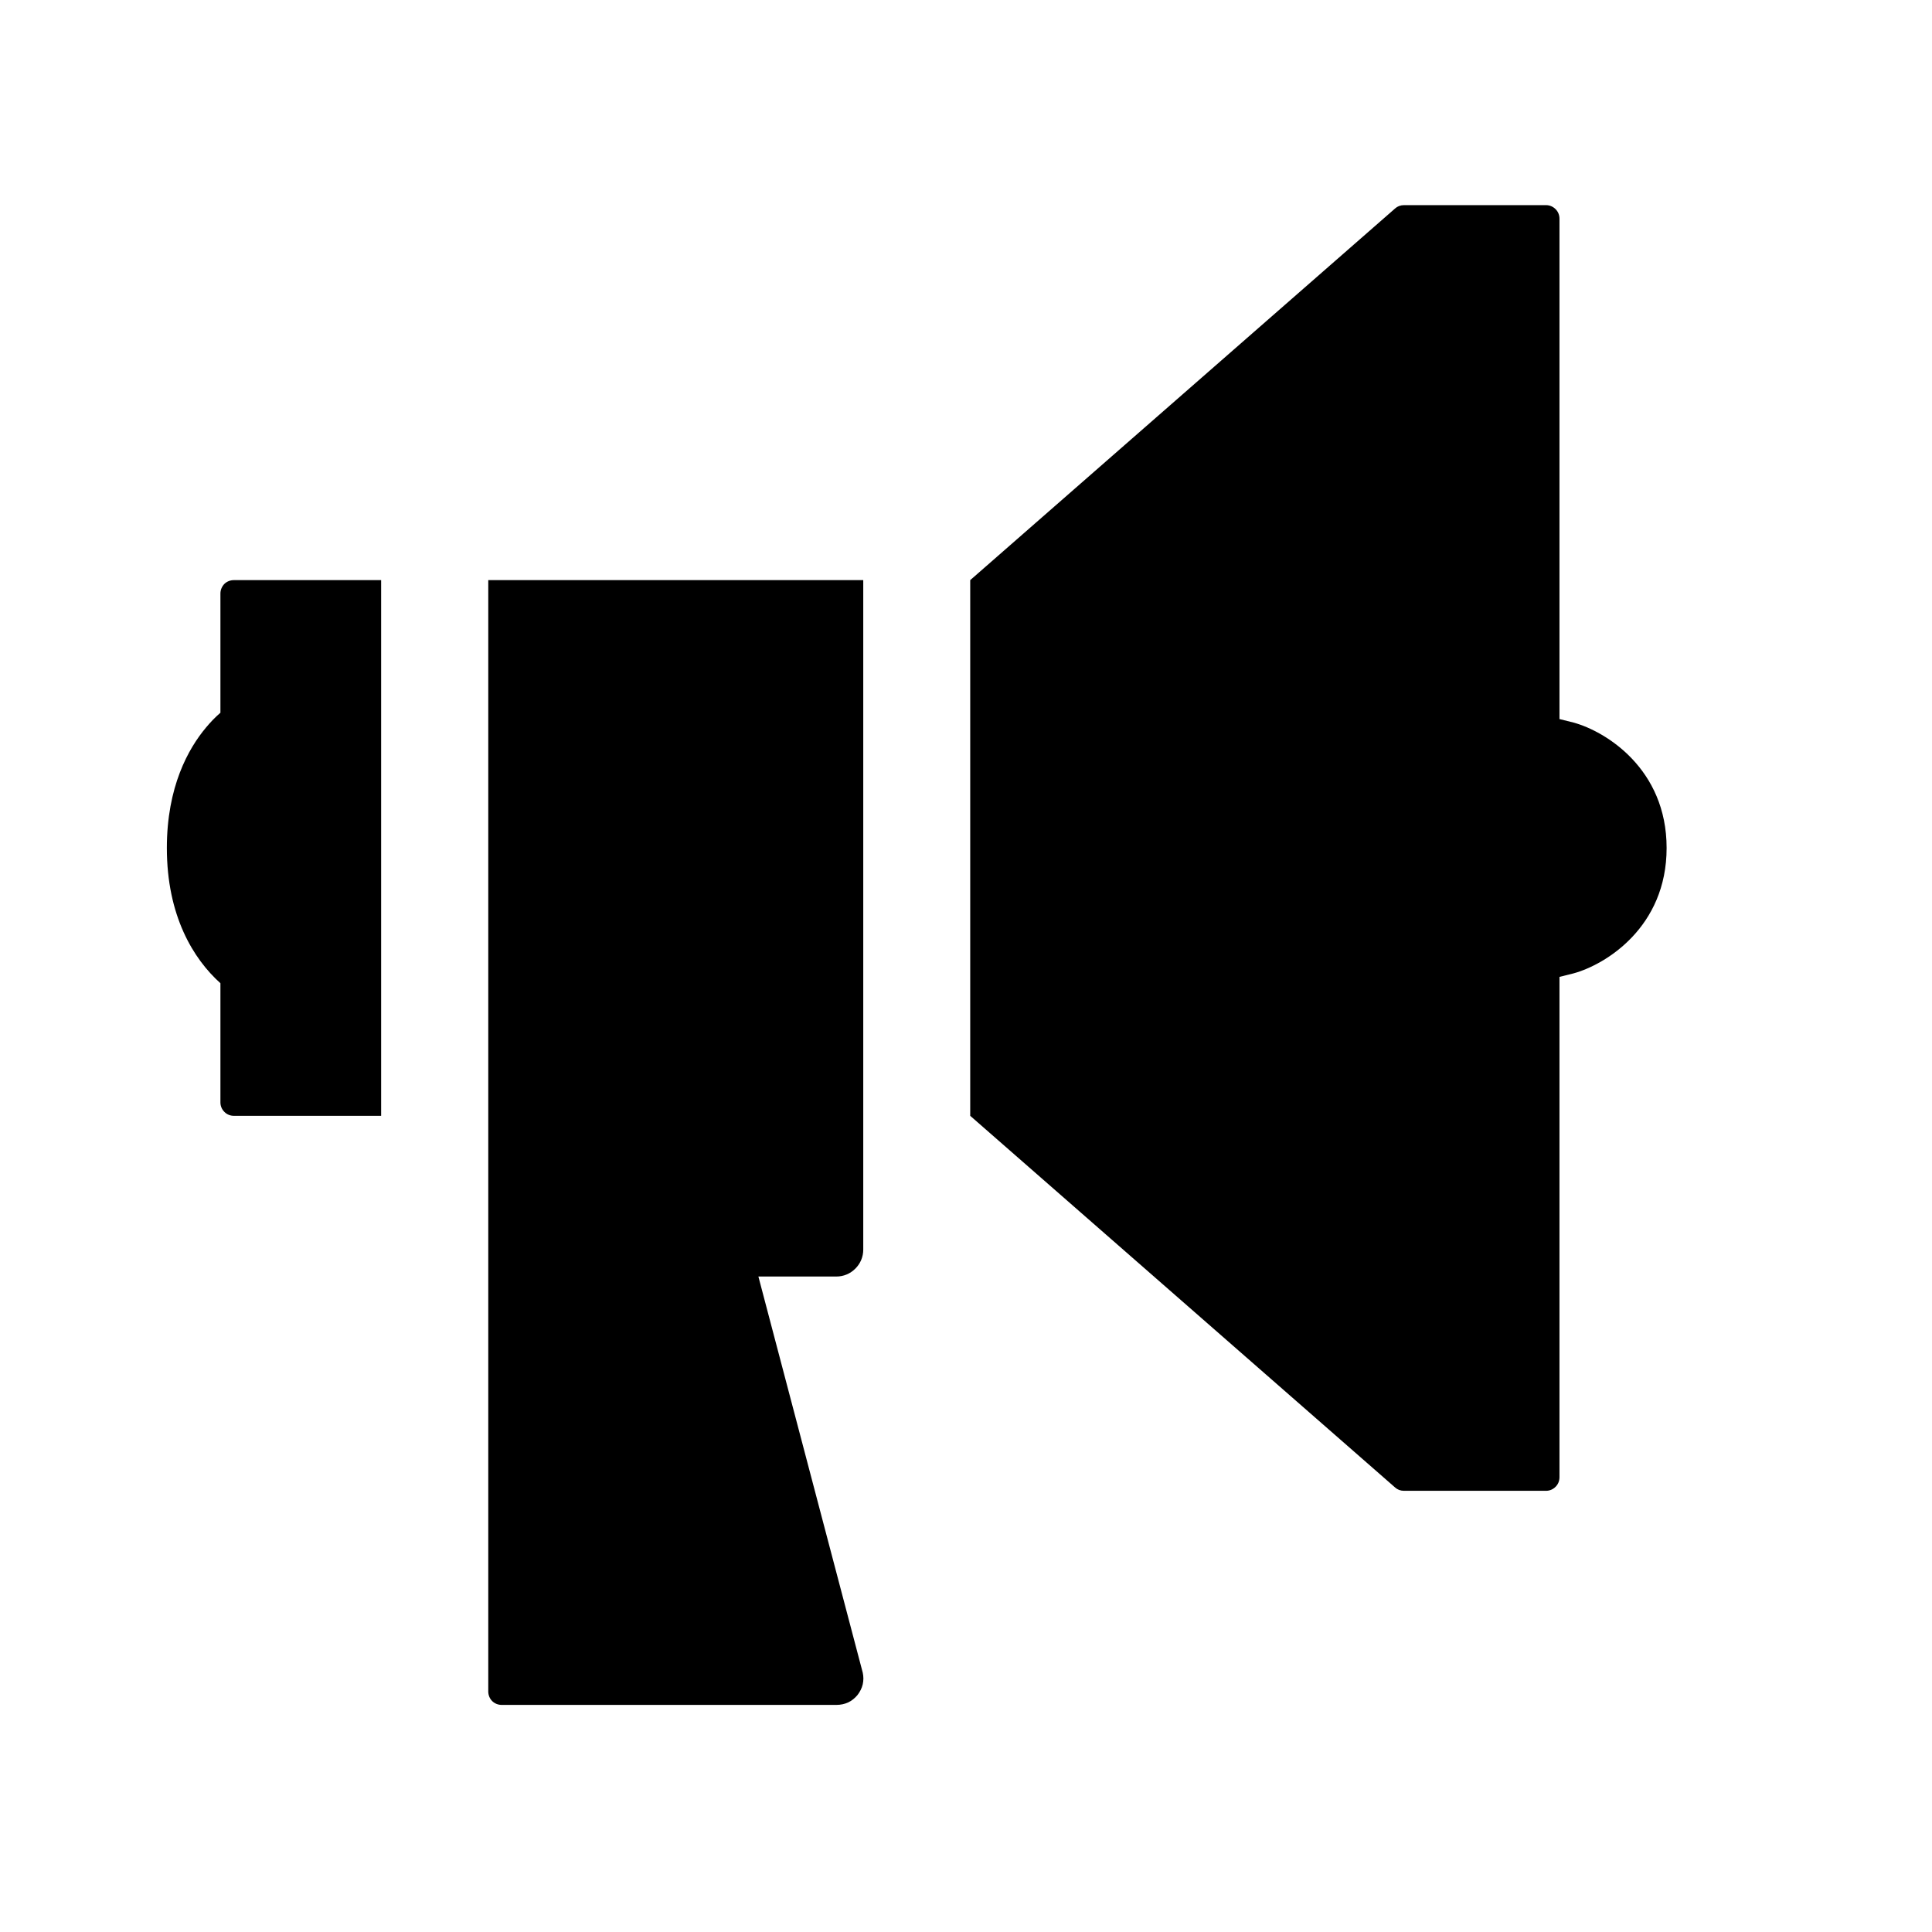 <svg width="11" height="11" viewBox="0 0 11 11" fill="none" xmlns="http://www.w3.org/2000/svg">
<g clip-path="url(#clip0_201_11844)">
<path d="M2.78 3.303V9.631C2.78 9.651 2.788 9.671 2.802 9.685C2.816 9.699 2.836 9.707 2.856 9.707H4.763C4.786 9.707 4.809 9.702 4.829 9.693C4.85 9.683 4.868 9.668 4.882 9.651C4.896 9.633 4.907 9.612 4.912 9.59C4.917 9.568 4.917 9.545 4.912 9.523L4.318 7.268H4.762C4.803 7.268 4.841 7.252 4.87 7.223C4.899 7.194 4.915 7.156 4.915 7.115V3.303H2.78Z" fill="black"/>
<path d="M8.959 4.114L8.879 4.094V1.245C8.879 1.224 8.871 1.205 8.857 1.191C8.842 1.176 8.823 1.168 8.803 1.168H7.993C7.974 1.168 7.956 1.175 7.943 1.187L5.524 3.303V6.353L7.943 8.469C7.956 8.481 7.974 8.488 7.993 8.488H8.803C8.823 8.488 8.842 8.48 8.857 8.465C8.871 8.451 8.879 8.432 8.879 8.411V5.562L8.959 5.542C9.142 5.492 9.489 5.279 9.489 4.828C9.489 4.377 9.142 4.164 8.959 4.114Z" fill="black"/>
<path d="M2.17 3.303H1.331C1.311 3.303 1.291 3.311 1.277 3.325C1.263 3.34 1.255 3.359 1.255 3.379V4.058C1.226 4.083 1.199 4.111 1.174 4.141C1.072 4.262 0.95 4.48 0.95 4.828C0.95 5.213 1.1 5.459 1.255 5.598V6.277C1.255 6.297 1.263 6.316 1.277 6.33C1.291 6.345 1.311 6.353 1.331 6.353H2.17V3.303Z" fill="black"/>
</g>
<defs>
<clipPath id="clip0_201_11844">
<rect width="9.759" height="9.759" fill="white" transform="translate(0.34 0.558)"/>
</clipPath>
</defs>
</svg>
